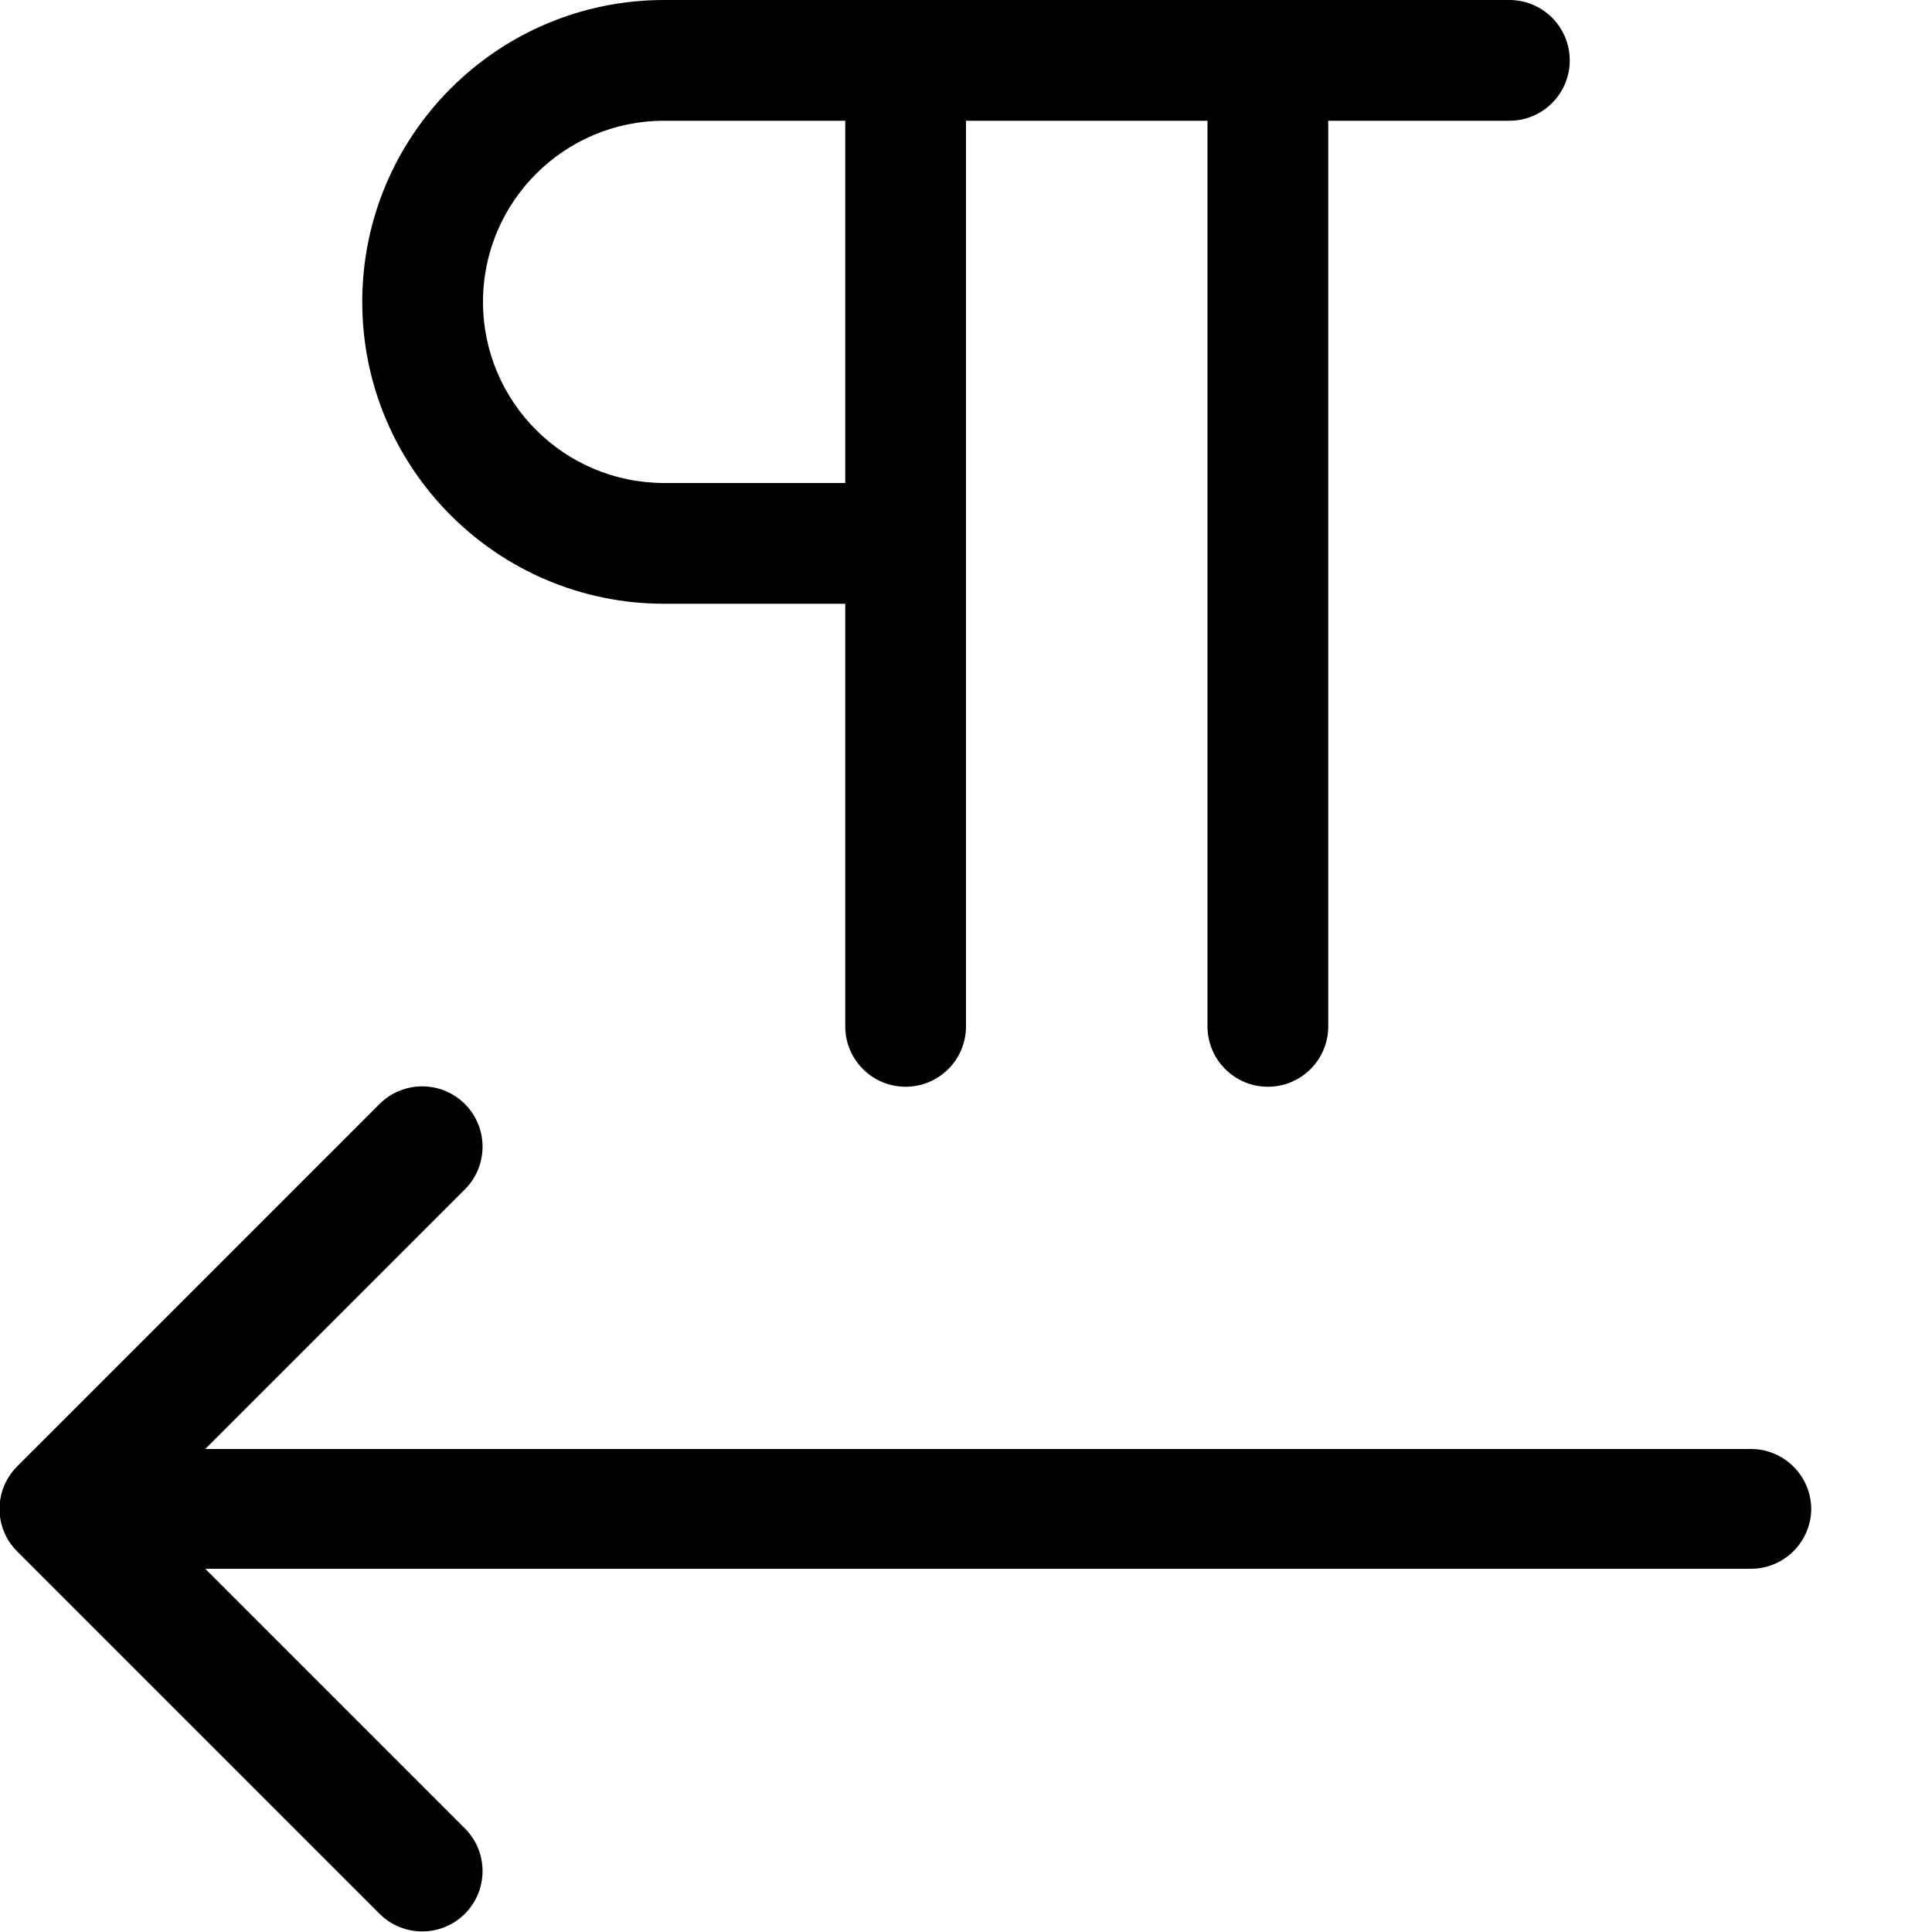<svg viewBox="0 0 16 16" xmlns="http://www.w3.org/2000/svg"><path d="m5.5 0c-1.38 0-2.5 1.12-2.5 2.5s1.12 2.5 2.5 2.5h1.5v3.5c0 0.276 0.224 0.5 0.5 0.5s0.5-0.224 0.5-0.5v-7.5h2v7.5c0 0.276 0.224 0.5 0.5 0.5s0.5-0.224 0.5-0.5v-7.5h1.5c0.276 0 0.5-0.224 0.5-0.5s-0.224-0.5-0.5-0.5h-7zm1.5 1h-1.5c-0.828 0-1.5 0.672-1.5 1.5s0.672 1.5 1.5 1.5h1.5v-3z" clip-rule="evenodd" fill="#000" fill-rule="evenodd"/><path d="m15 12.5c0-0.276-0.224-0.5-0.5-0.5h-12.8l2.15-2.15c0.195-0.195 0.195-0.512 0-0.707-0.195-0.195-0.512-0.195-0.707 0l-3 3c-0.048 0.048-0.084 0.103-0.109 0.162-0.024 0.059-0.038 0.124-0.038 0.191s0.013 0.132 0.038 0.191c0.024 0.059 0.061 0.114 0.109 0.162l3 3c0.195 0.195 0.512 0.195 0.707 0 0.195-0.195 0.195-0.512 0-0.707l-2.15-2.15h12.8c0.276 0 0.5-0.224 0.5-0.5z" fill="#000"/></svg>
